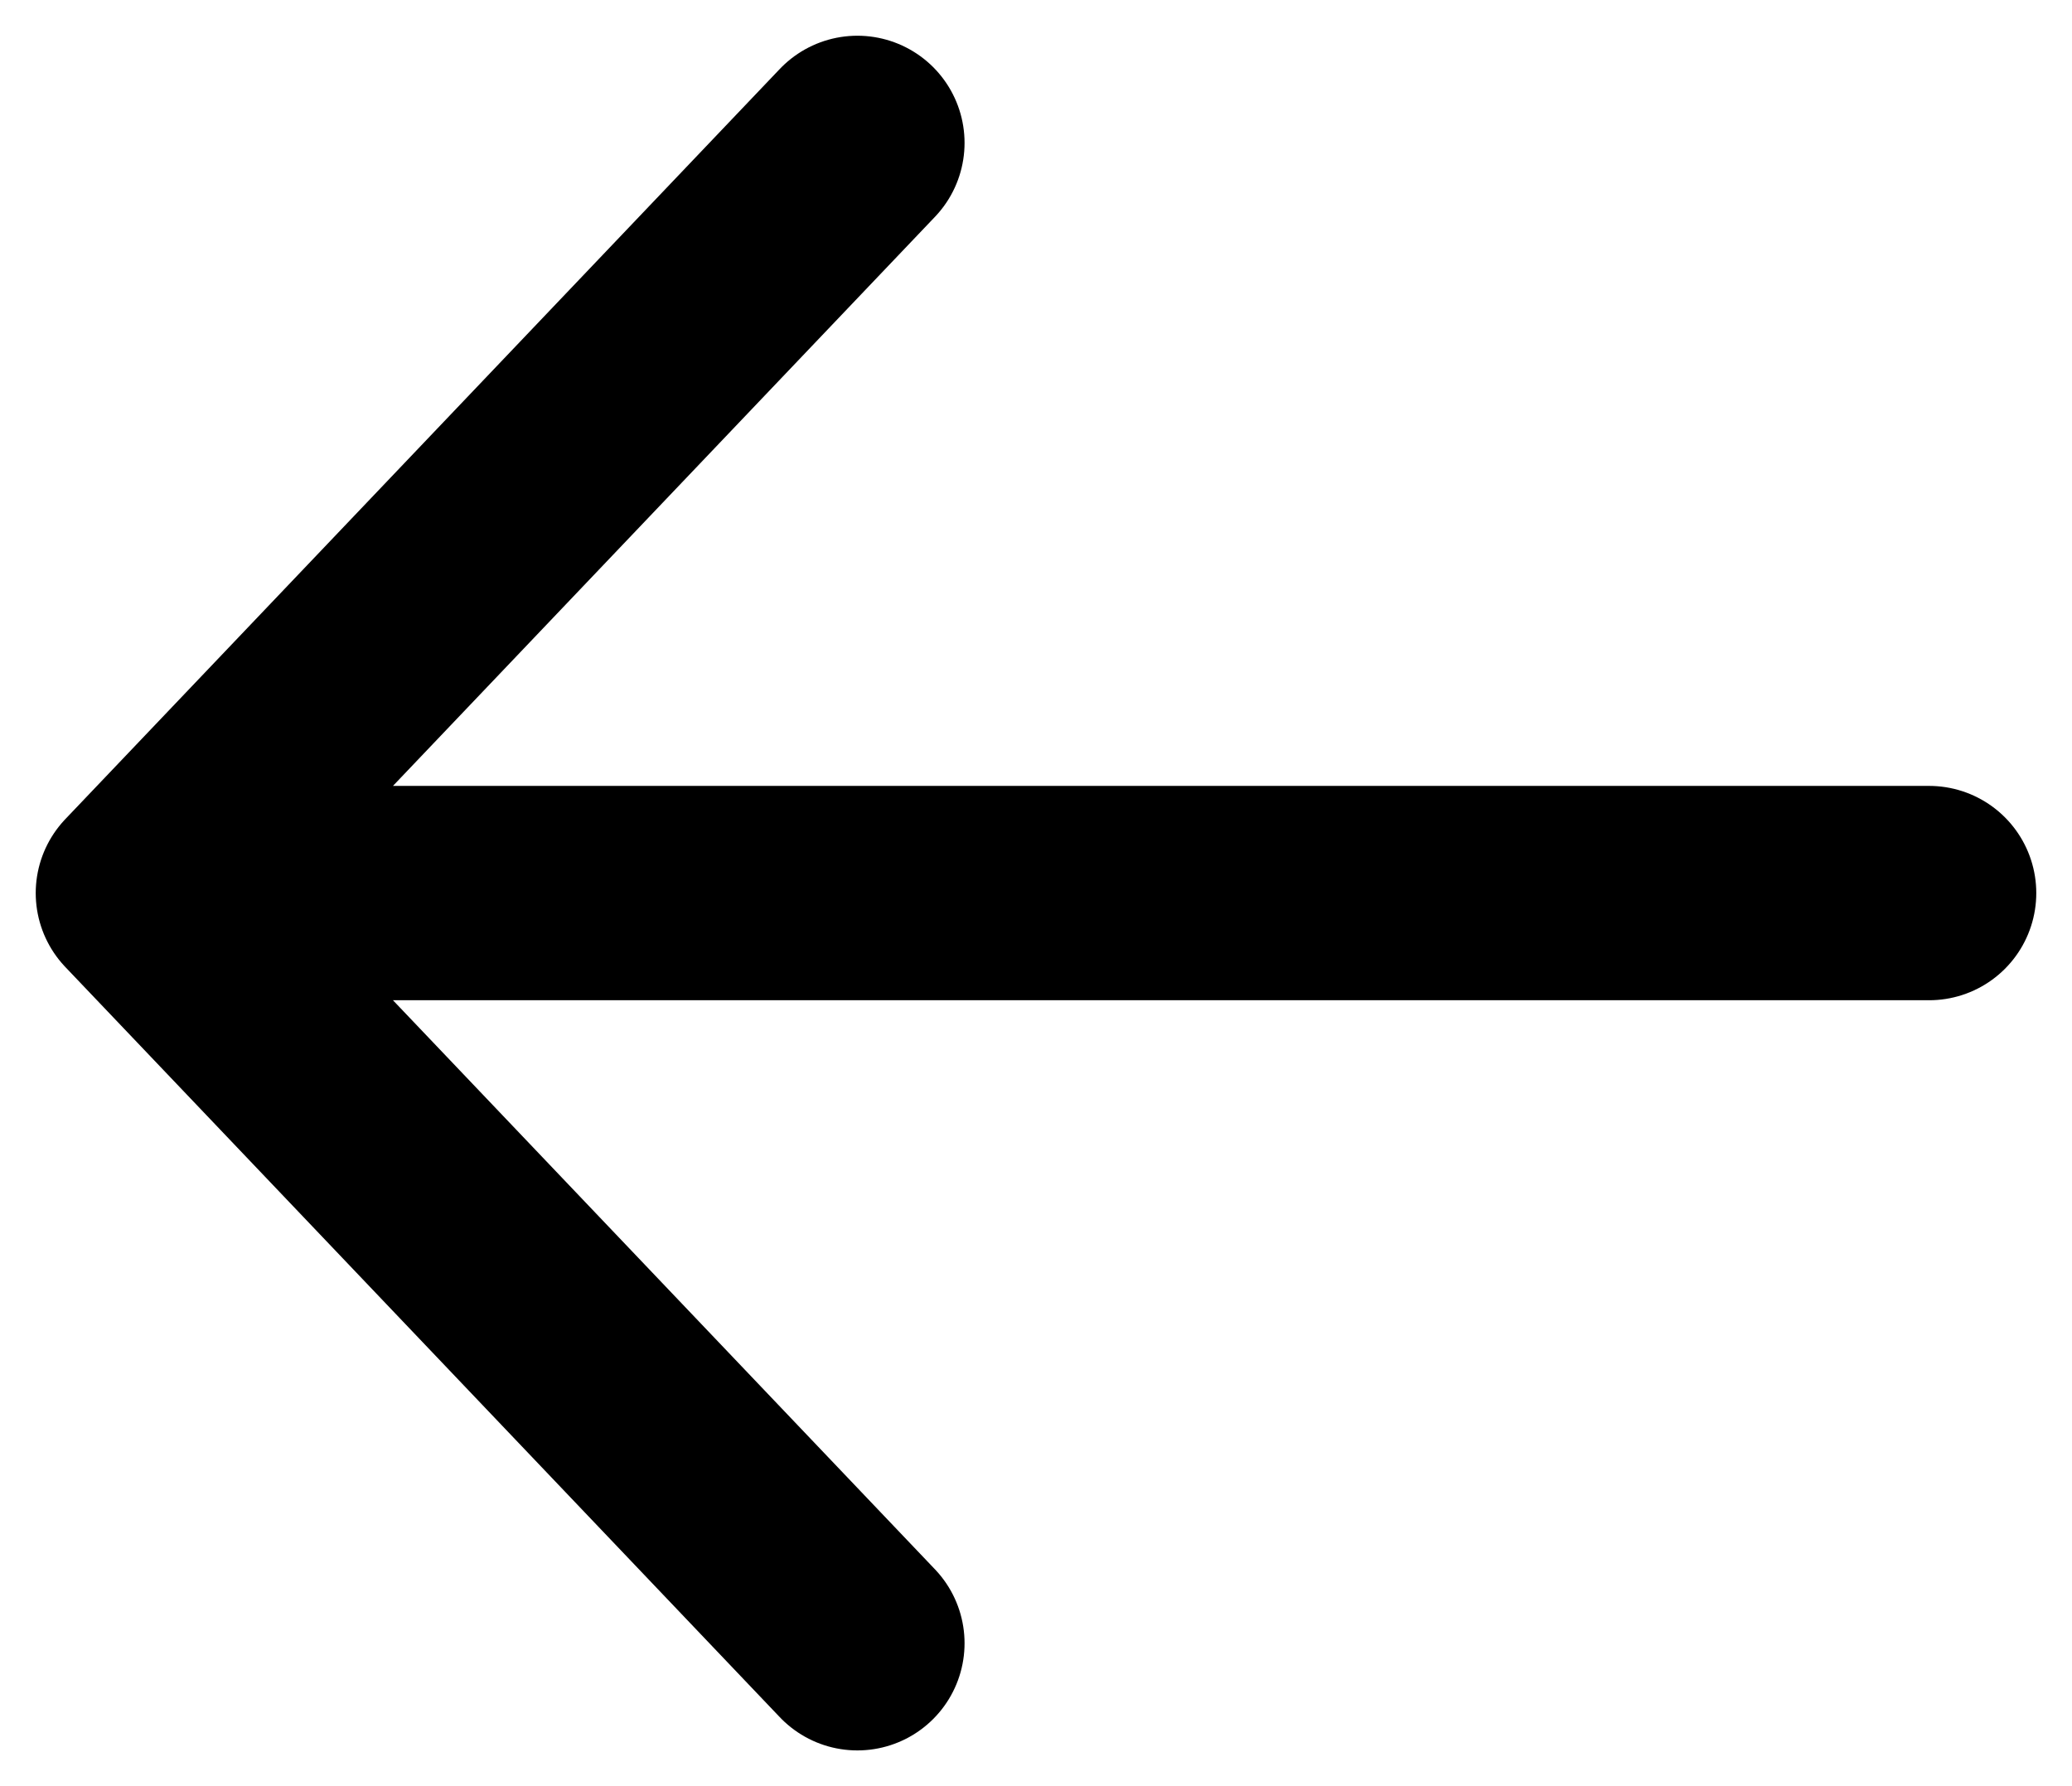 <svg width="29" height="25" viewBox="0 0 29 25" fill="none" xmlns="http://www.w3.org/2000/svg">
<path d="M2 12.5L12 2M2 12.5L12 23M2 12.5H27" stroke="black" stroke-width="3" stroke-linecap="round" stroke-linejoin="round"/>
</svg>

